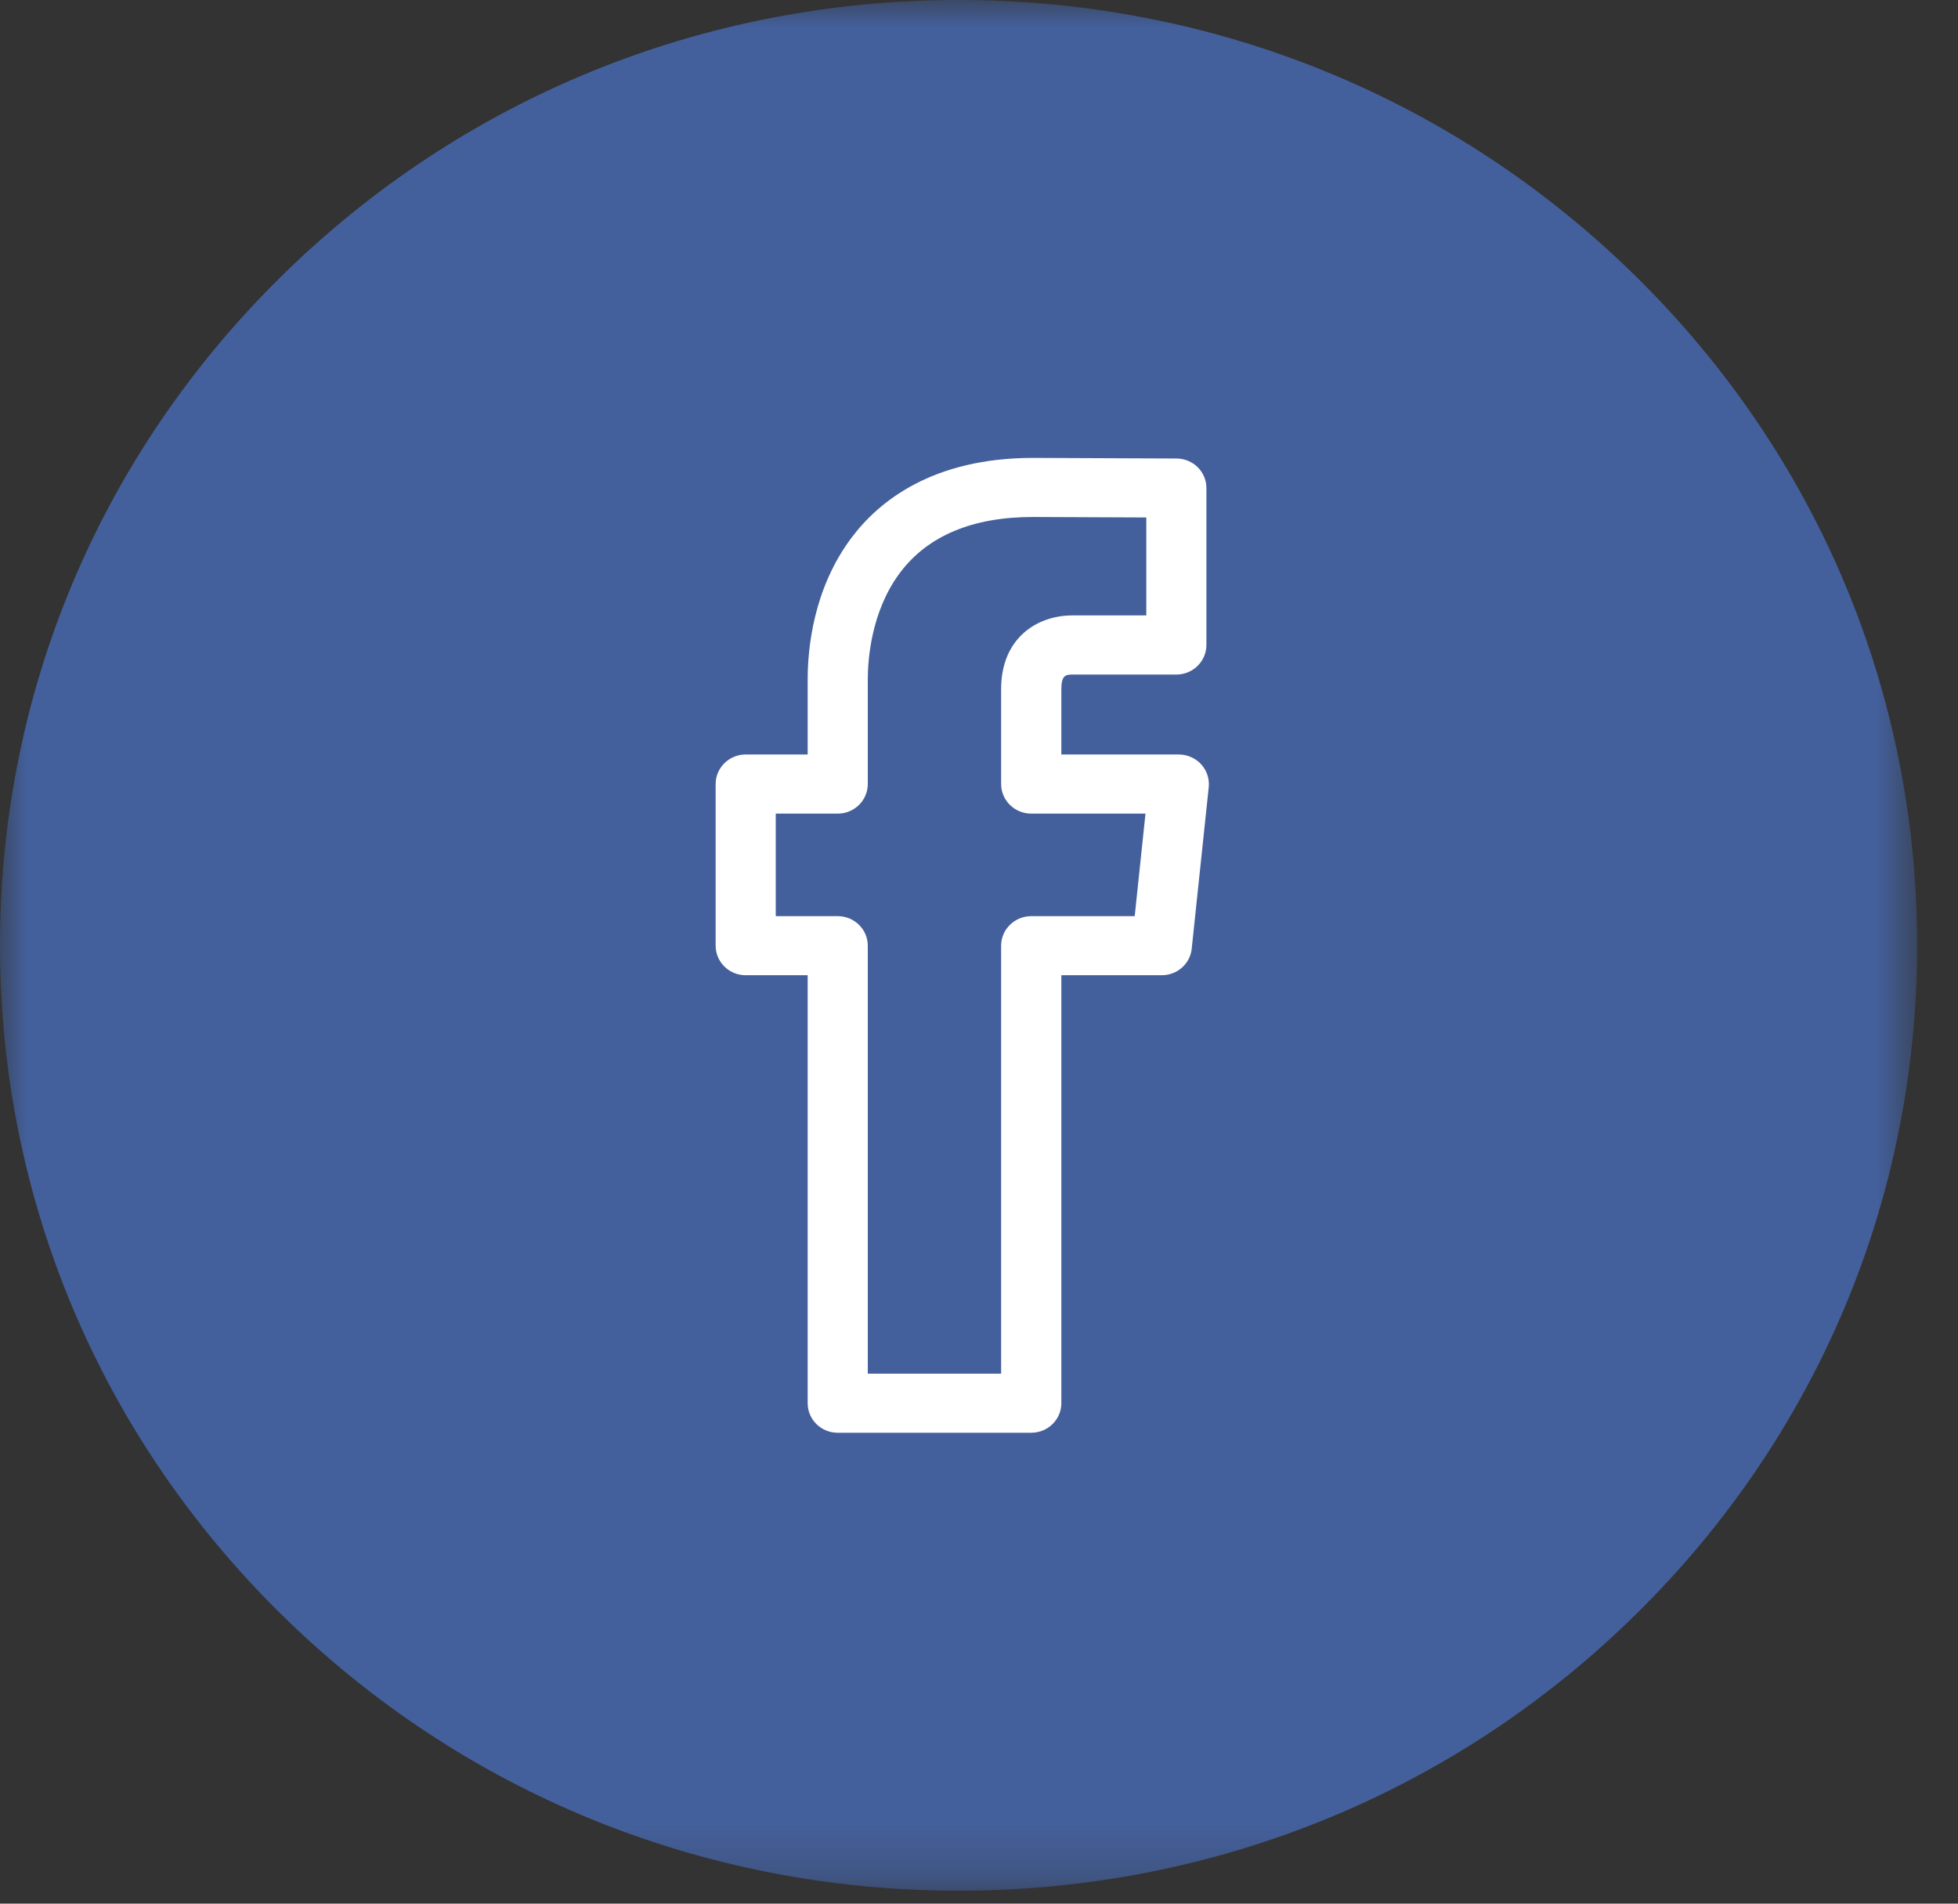 <svg width="36" height="35" viewBox="0 0 36 35" fill="none" xmlns="http://www.w3.org/2000/svg">
<rect x="0" y="0" width="36" height="35" fill="#333333" stroke="none"/>
<mask id="mask0_143_619" style="mask-type:alpha" maskUnits="userSpaceOnUse" x="0" y="0" width="36" height="35">
<path fill-rule="evenodd" clip-rule="evenodd" d="M0 0H35.249V34.762H0V0Z" fill="white"/>
</mask>
<g mask="url(#mask0_143_619)">
<path fill-rule="evenodd" clip-rule="evenodd" d="M30.087 5.091C26.759 1.808 22.332 -0 17.625 -0C12.917 -0 8.491 1.808 5.162 5.091C1.833 8.374 0 12.738 0 17.381C0 22.024 1.833 26.389 5.162 29.671C8.491 32.954 12.917 34.762 17.625 34.762C22.332 34.762 26.759 32.954 30.087 29.671C33.416 26.389 35.249 22.024 35.249 17.381C35.249 12.738 33.416 8.374 30.087 5.091" fill="#44609C"/>
</g>
<path fill-rule="evenodd" clip-rule="evenodd" d="M14.263 16.844V14.959H15.402C15.708 14.959 15.955 14.715 15.955 14.415V12.492C15.955 12.14 16.013 11.244 16.546 10.532C17.056 9.851 17.88 9.505 18.99 9.505L21.076 9.514V11.315H19.716C19.065 11.315 18.407 11.734 18.407 12.669V14.415C18.407 14.715 18.655 14.959 18.961 14.959H21.061L20.863 16.844H18.961C18.655 16.844 18.407 17.088 18.407 17.387V25.256H15.955V17.387C15.955 17.088 15.708 16.844 15.402 16.844H14.263ZM15.402 26.342H18.961C19.265 26.342 19.514 26.1 19.514 25.799V17.93H21.362C21.645 17.93 21.883 17.719 21.911 17.443L22.224 14.471C22.239 14.319 22.189 14.166 22.084 14.051C21.979 13.938 21.83 13.872 21.673 13.872H19.514V12.669C19.514 12.42 19.593 12.402 19.716 12.402H21.629C21.934 12.402 22.181 12.158 22.181 11.857V8.972C22.181 8.673 21.935 8.431 21.631 8.43L18.993 8.419C17.144 8.419 16.157 9.218 15.655 9.888C14.954 10.824 14.85 11.921 14.85 12.491V13.872H13.71C13.405 13.872 13.158 14.116 13.158 14.415V17.387C13.158 17.687 13.405 17.93 13.71 17.93H14.85V25.799C14.85 26.1 15.097 26.342 15.402 26.342V26.342Z" fill="white"/>
</svg>
